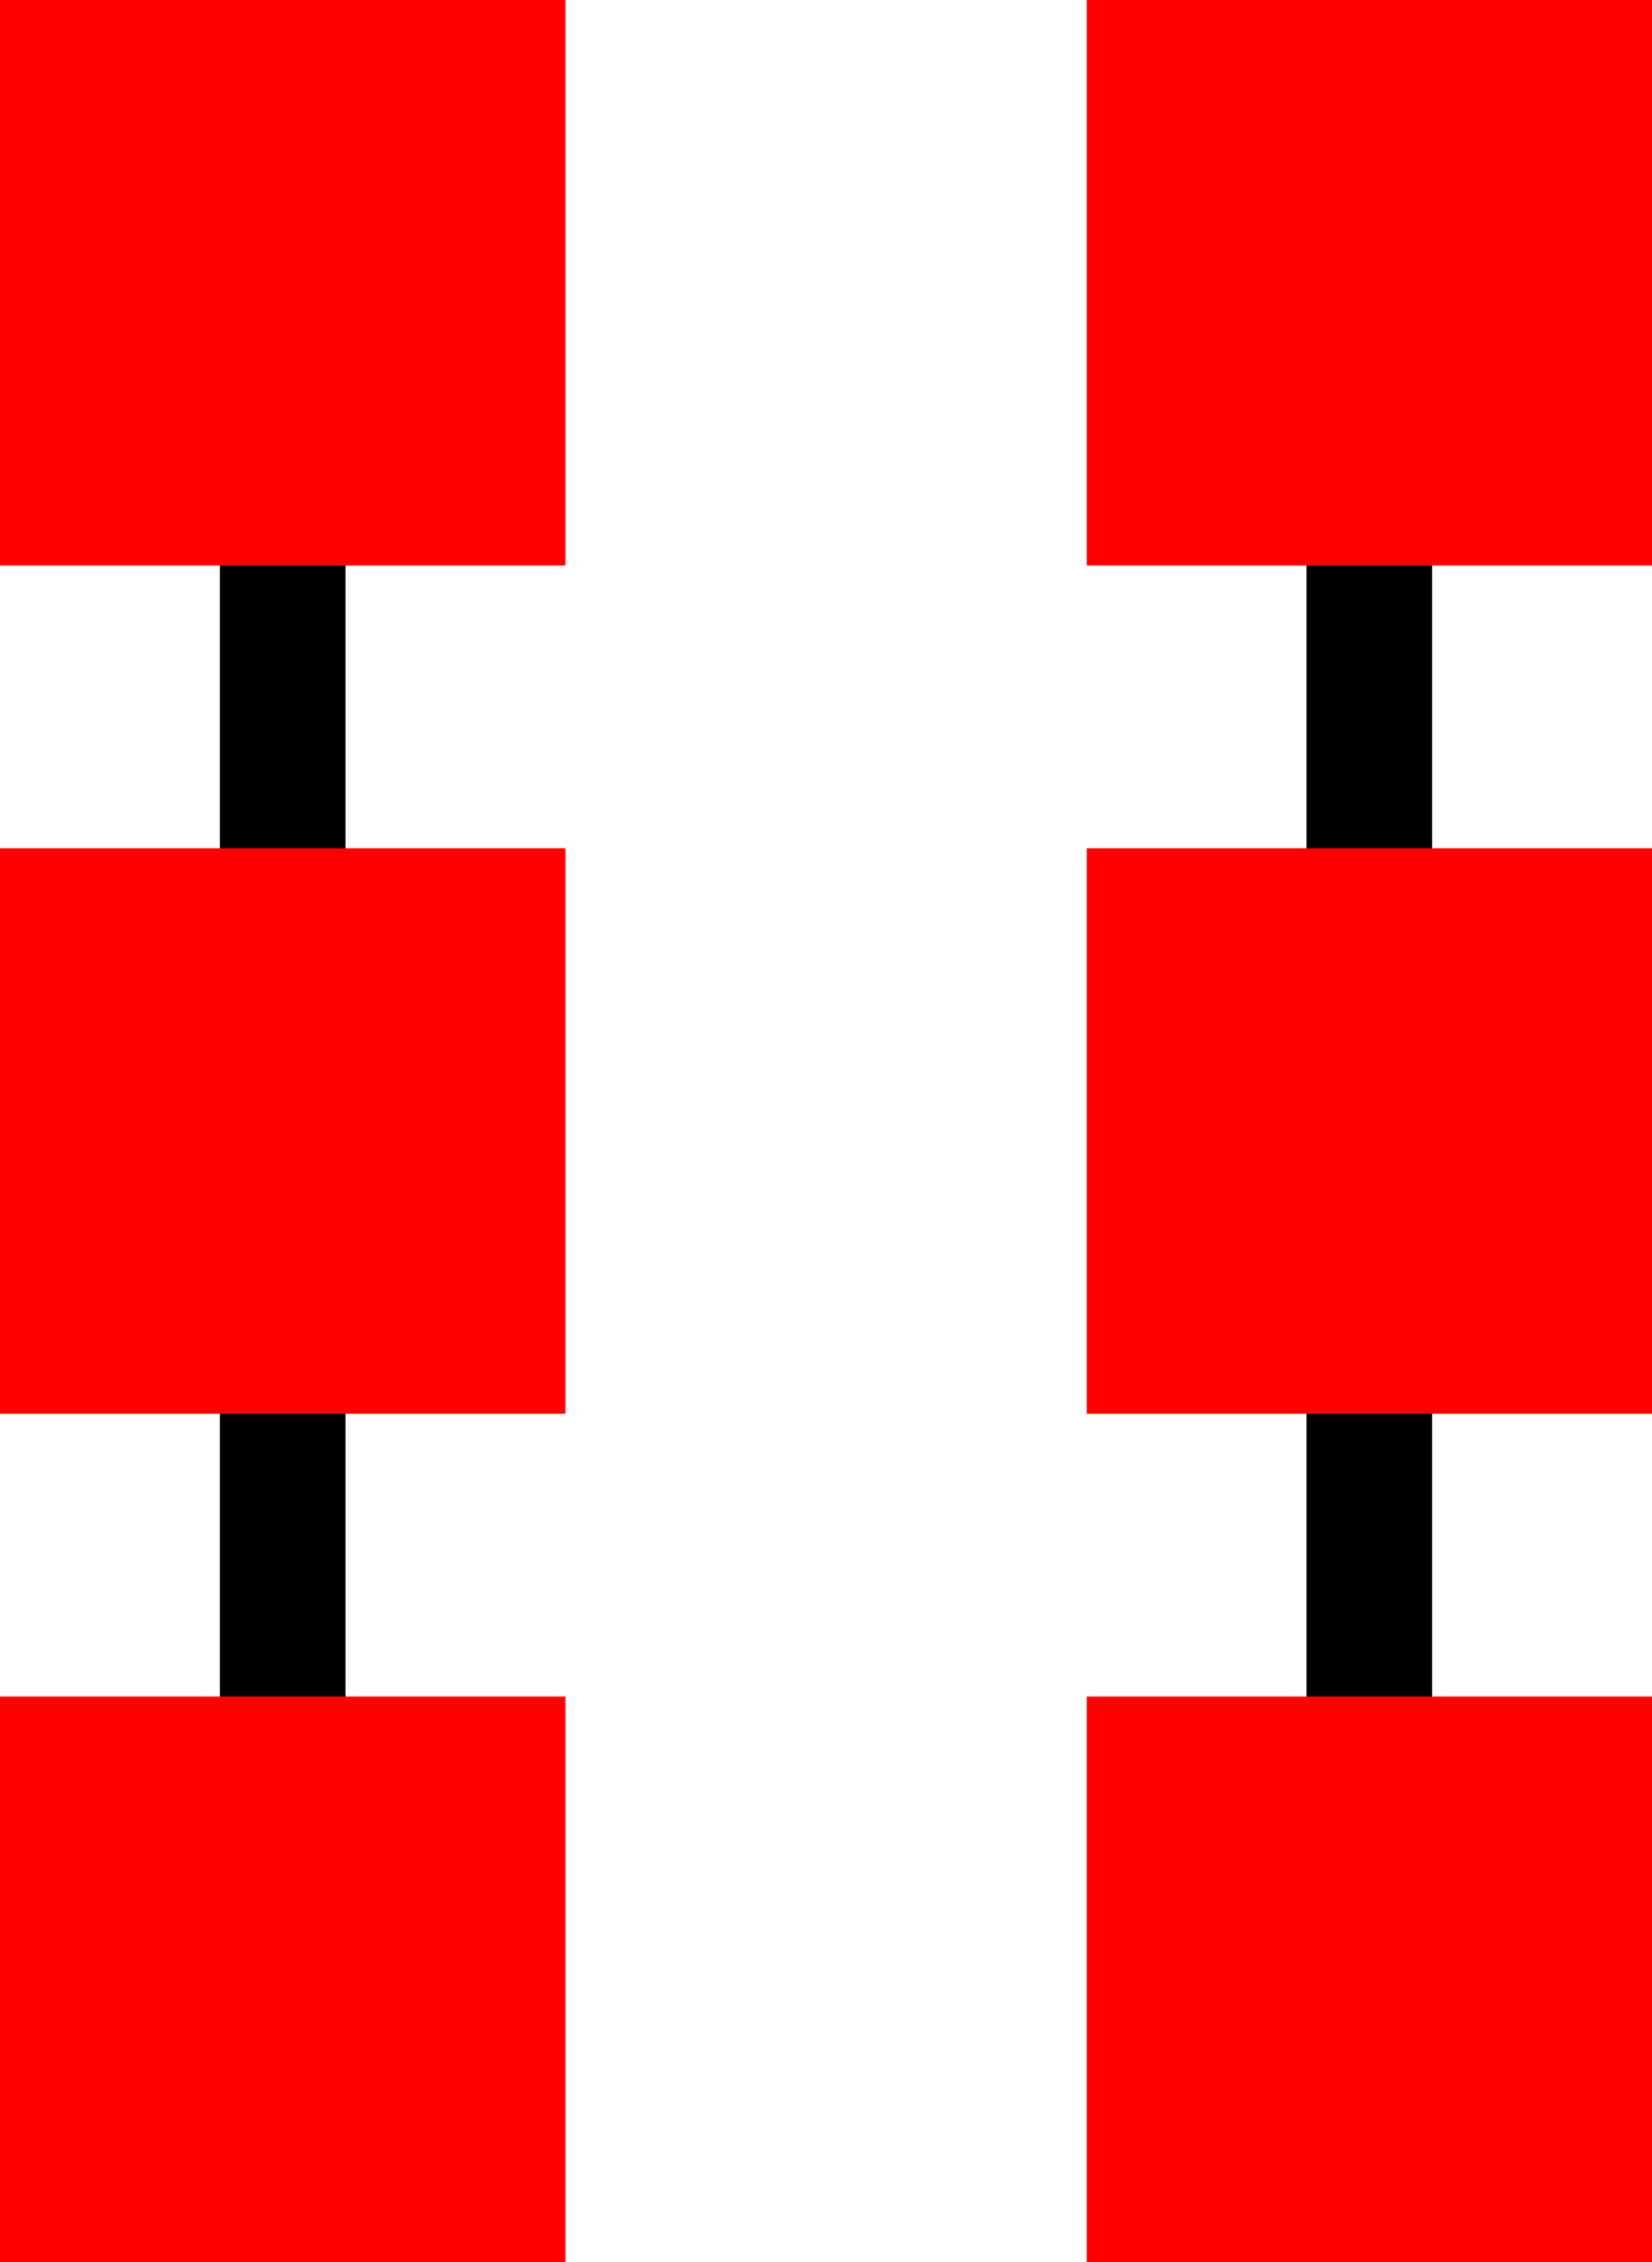 <svg xmlns="http://www.w3.org/2000/svg" xmlns:xlink="http://www.w3.org/1999/xlink" width="13.15" height="18" enable-background="new 0 0 13.15 18" overflow="visible" viewBox="0 0 13.15 18" xml:space="preserve"><g id="Layer_1"><line x1="2.25" x2="2.25" y1="2.25" y2="16.425" fill="none" stroke="#000"/><rect width="4.5" height="4.5" y="13.5" fill="red"/><rect width="4.5" height="4.5" y="6.75" fill="red"/><rect width="4.5" height="4.5" fill="red"/><line x1="10.9" x2="10.9" y1="2.25" y2="16.425" fill="none" stroke="#000"/><rect width="4.5" height="4.5" x="8.65" y="13.5" fill="red"/><rect width="4.5" height="4.5" x="8.65" y="6.75" fill="red"/><rect width="4.5" height="4.5" x="8.65" fill="red"/></g></svg>